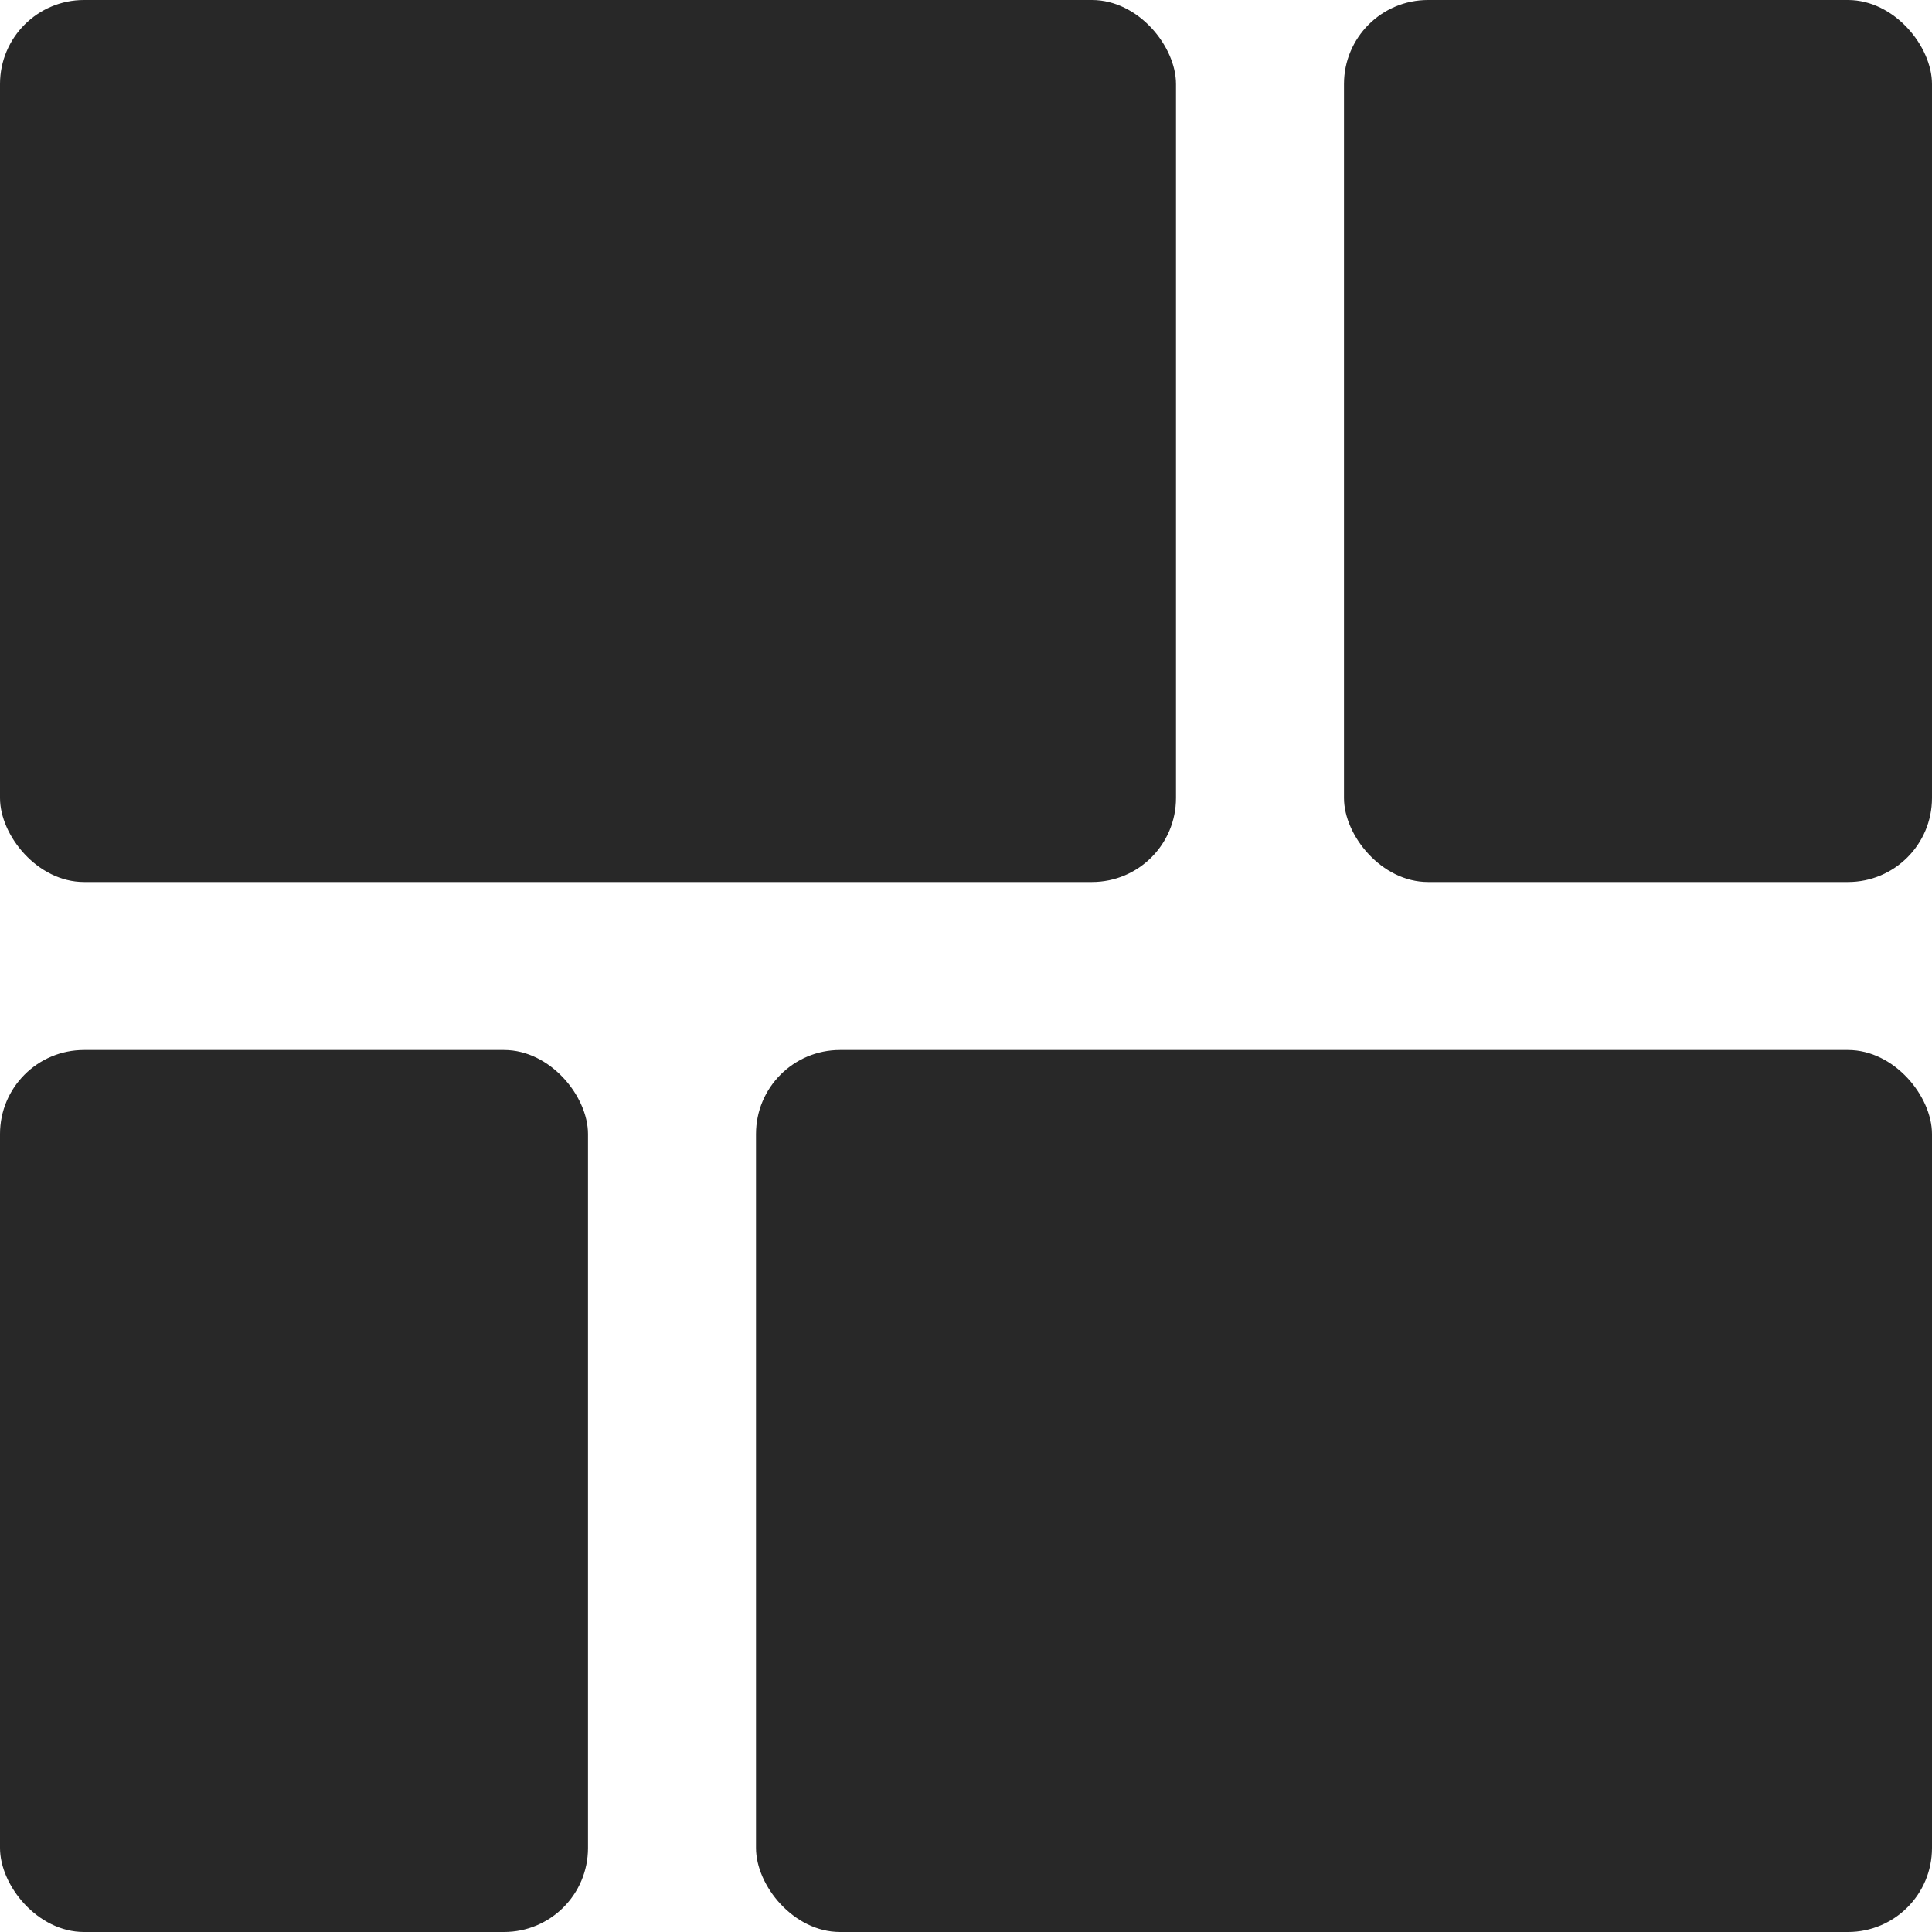 <svg xmlns="http://www.w3.org/2000/svg" width="46" height="46" viewBox="0 0 46 46"><g id="lp_design4_icon2" transform="translate(-5 -5)"><rect id="Canvas" width="46" height="46" fill="#282828" opacity="0" transform="translate(5 5)"/><rect id="Rectangle_147691" width="28" height="21" fill="#282828" data-name="Rectangle 147691" rx="2" transform="translate(5 5)"/><rect id="Rectangle_147692" width="14" height="21" fill="#282828" data-name="Rectangle 147692" rx="2" transform="translate(37 5)"/><rect id="Rectangle_147693" width="14" height="21" fill="#282828" data-name="Rectangle 147693" rx="2" transform="translate(5 30)"/><rect id="Rectangle_147694" width="28" height="21" fill="#282828" data-name="Rectangle 147694" rx="2" transform="translate(23 30)"/></g></svg>